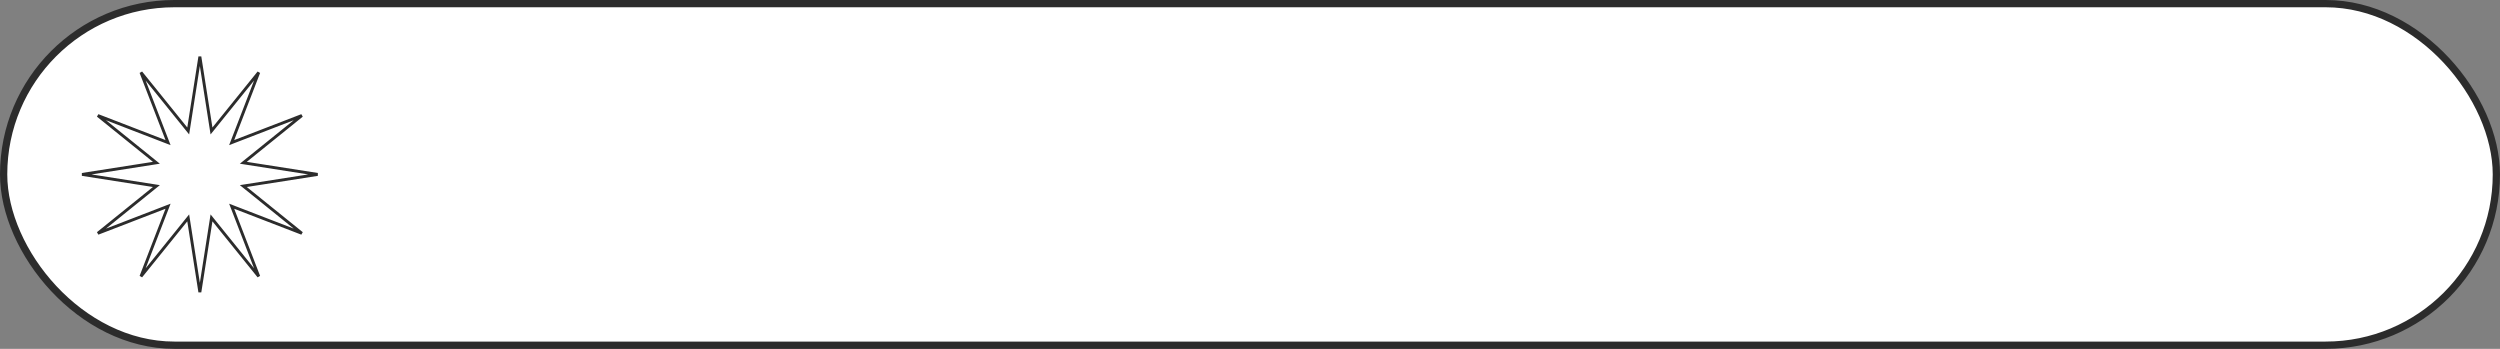 <svg width="344" height="48" viewBox="0 0 344 48" fill="none" xmlns="http://www.w3.org/2000/svg">
<rect x="0" y="0" width="344" height="48" fill="#808080" stroke="none"/>
<rect x="0.5" y="0.5" width="343" height="47" rx="23.5" fill="white" stroke="#2C2C2C"/>
<path d="M29.032 17.574L29.102 18.021L29.386 17.669L35.603 9.965L32.04 19.201L31.877 19.623L32.299 19.46L41.535 15.897L33.831 22.114L33.479 22.398L33.926 22.468L43.706 24L33.926 25.532L33.479 25.602L33.831 25.886L41.535 32.103L32.299 28.54L31.877 28.377L32.04 28.799L35.603 38.035L29.386 30.331L29.102 29.979L29.032 30.426L27.5 40.206L25.968 30.426L25.898 29.979L25.614 30.331L19.397 38.035L22.96 28.799L23.123 28.377L22.701 28.54L13.465 32.103L21.169 25.886L21.521 25.602L21.074 25.532L11.294 24L21.074 22.468L21.521 22.398L21.169 22.114L13.465 15.897L22.701 19.46L23.123 19.623L22.96 19.201L19.397 9.965L25.614 17.669L25.898 18.021L25.968 17.574L27.5 7.794L29.032 17.574Z" fill="white" stroke="#2C2C2C" stroke-width="0.4"/>
</svg>

